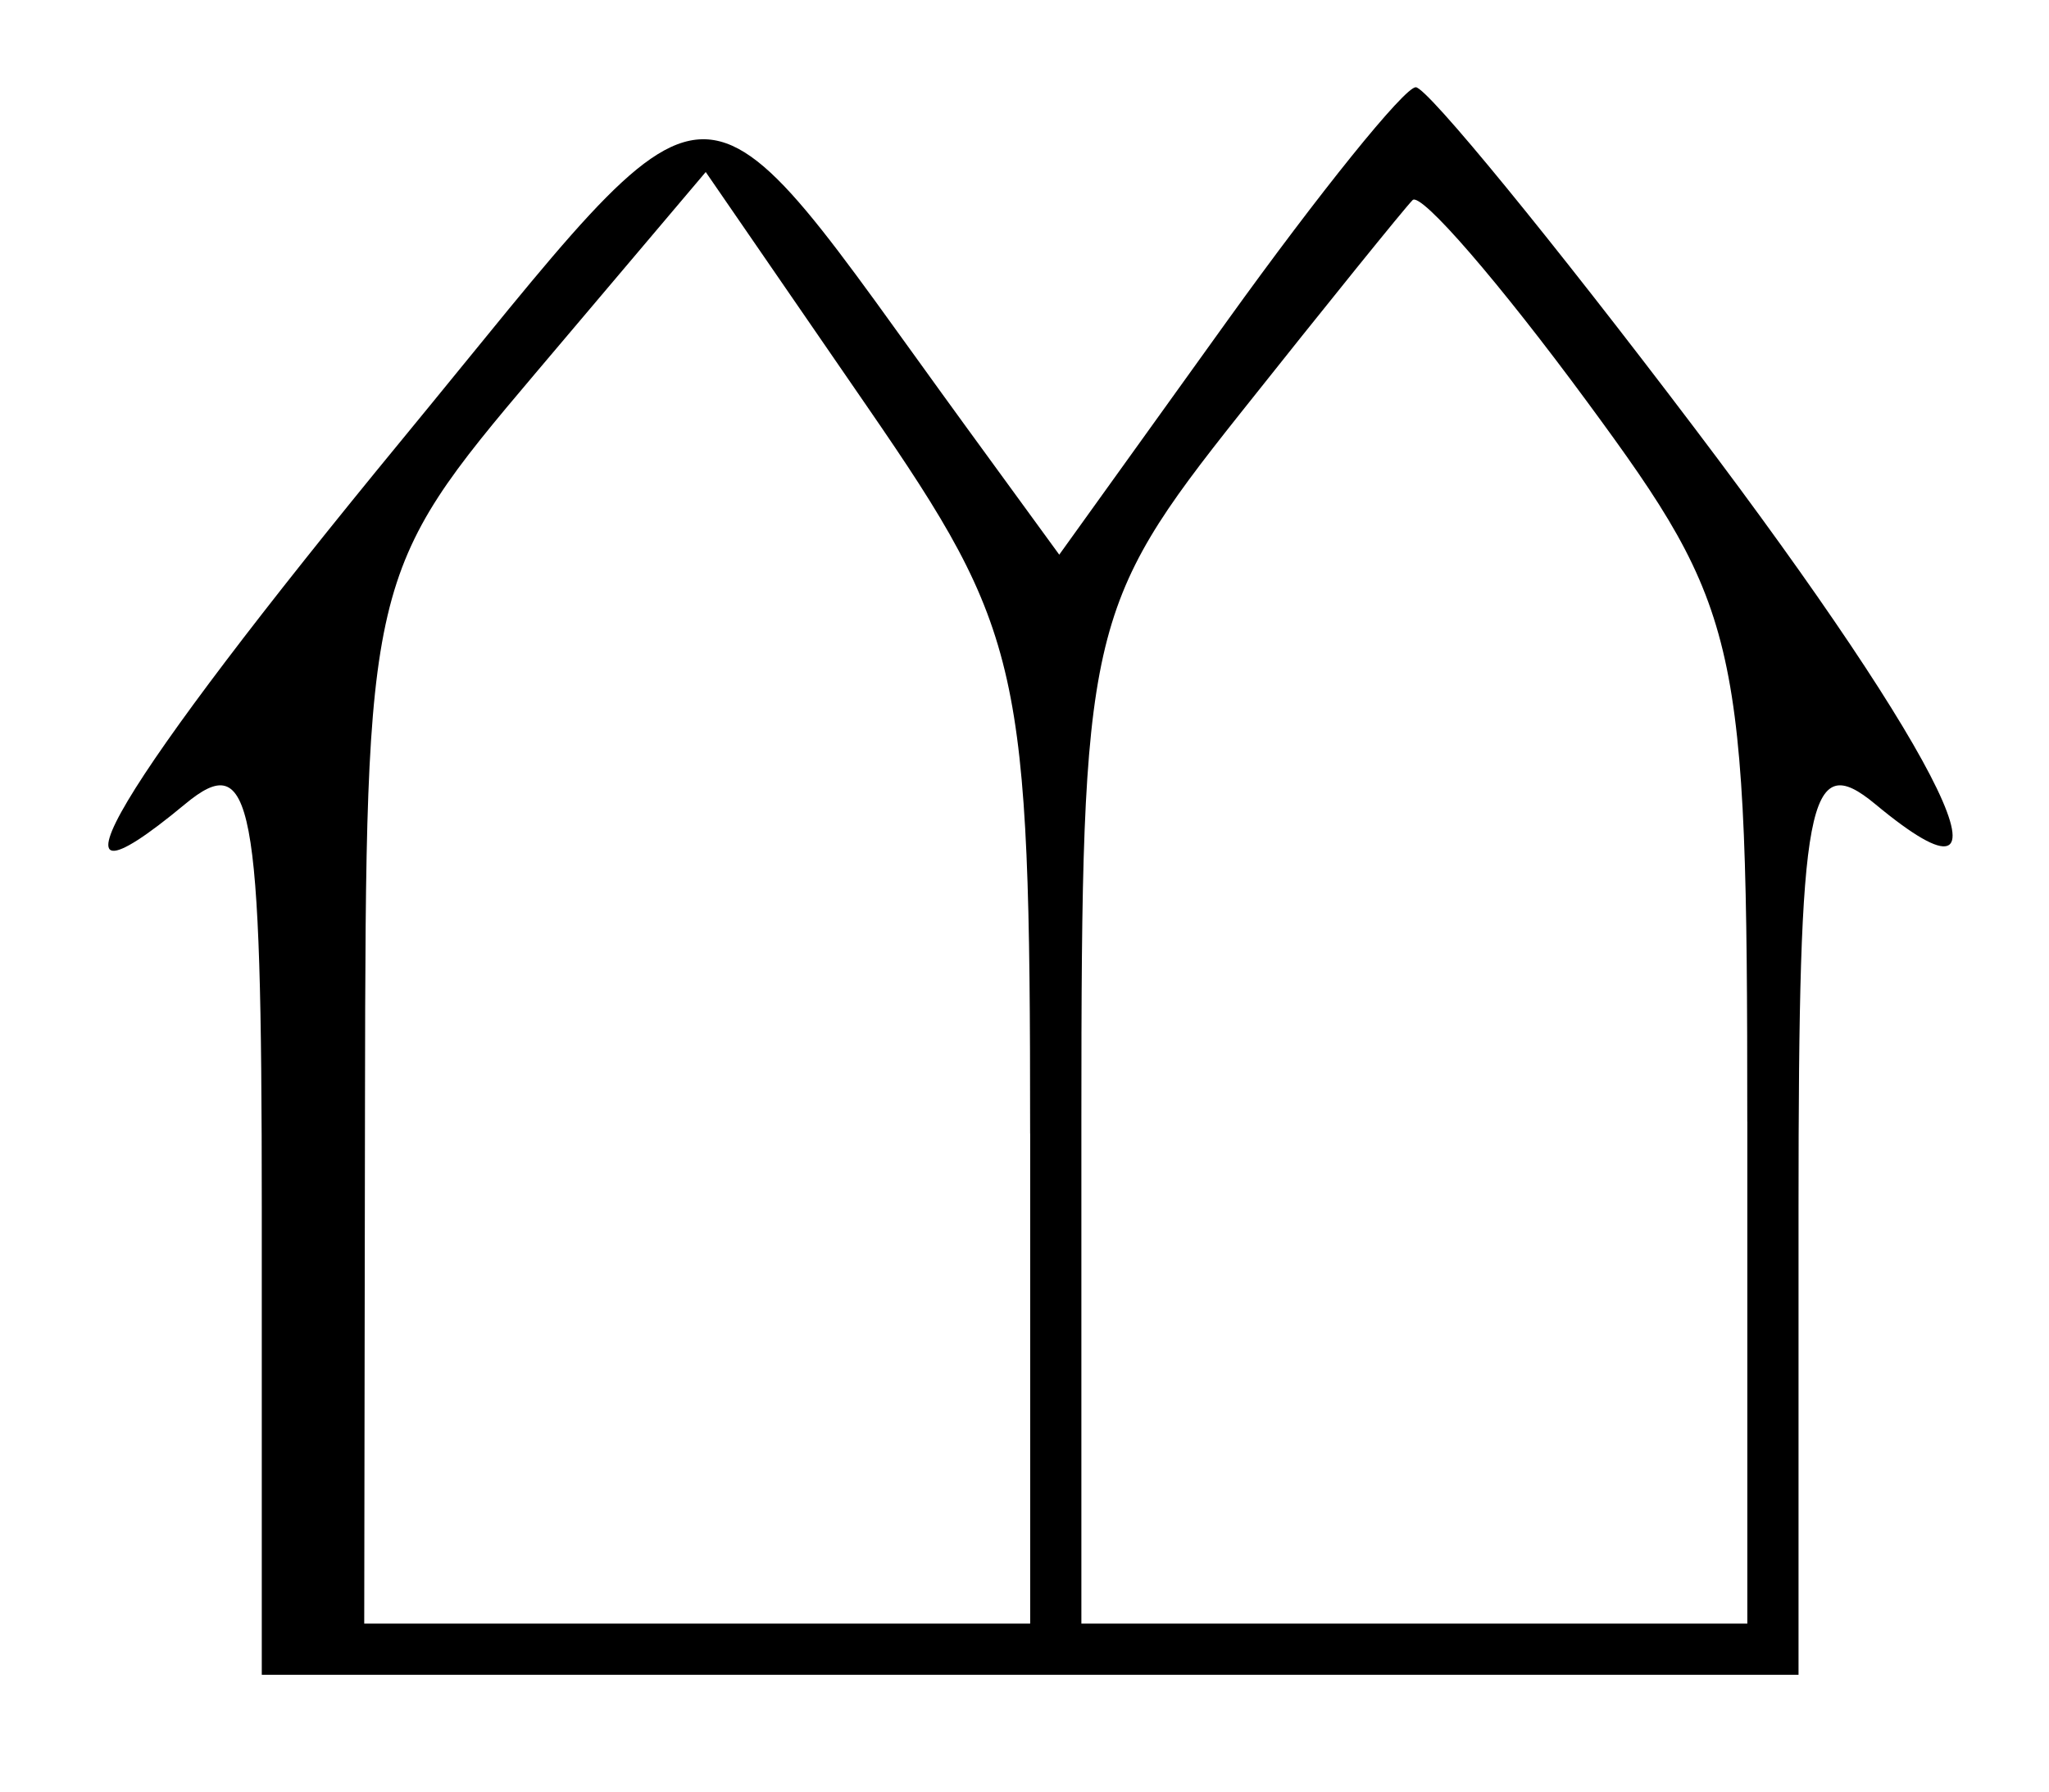 <?xml version="1.0" encoding="UTF-8" standalone="no"?>
<!-- Created with Inkscape (http://www.inkscape.org/) -->

<svg
   xmlns:dc="http://purl.org/dc/elements/1.1/"
   xmlns:cc="http://creativecommons.org/ns#"
   xmlns:rdf="http://www.w3.org/1999/02/22-rdf-syntax-ns#"
   xmlns:svg="http://www.w3.org/2000/svg"
   xmlns="http://www.w3.org/2000/svg"
   xmlns:sodipodi="http://sodipodi.sourceforge.net/DTD/sodipodi-0.dtd"
   xmlns:inkscape="http://www.inkscape.org/namespaces/inkscape"
   id="svg2"
   version="1.1"
   inkscape:version="0.91 r13725"
   width="37.5"
   height="32.812"
   viewBox="0 0 37.5 32.812"
   sodipodi:docname="colonizacao.svg">
  <defs
     id="defs6" />
  <sodipodi:namedview
     pagecolor="#ffffff"
     bordercolor="#666666"
     borderopacity="1"
     objecttolerance="10"
     gridtolerance="10"
     guidetolerance="10"
     inkscape:pageopacity="0"
     inkscape:pageshadow="2"
     inkscape:window-width="640"
     inkscape:window-height="480"
     id="namedview4"
     showgrid="false"
     inkscape:zoom="7.192381"
     inkscape:cx="18.75"
     inkscape:cy="16.40625"
     inkscape:window-x="0"
     inkscape:window-y="0"
     inkscape:window-maximized="0"
     inkscape:current-layer="svg2" />
  <path
     style="fill:#000000"
     d="m 4.791,22.107 c 0,-7.496 -0.174,-8.408 -1.406,-7.385 C 0.526,17.095 2.127,14.407 7.365,8.039 13.364,0.747 12.546,0.764 17.688,7.823 l 1.698,2.331 3.073,-4.279 C 24.15,3.522 25.703,1.597 25.911,1.597 c 0.208,0 2.503,2.805 5.098,6.234 4.617,6.099 6.116,9.218 3.313,6.891 -1.233,-1.023 -1.406,-0.111 -1.406,7.385 l 0,8.552 -14.062,0 -14.063,0 0,-8.552 z M 18.853,20.75 c 0,-8.54 -0.143,-9.179 -2.969,-13.287 L 12.916,3.149 9.805,6.826 C 6.726,10.465 6.694,10.603 6.68,20.113 l -0.014,9.609 6.094,0 6.094,0 0,-8.972 z m 13.125,-0.219 c 0,-8.815 -0.119,-9.353 -2.925,-13.168 C 27.444,5.175 26.004,3.51 25.853,3.663 25.702,3.816 24.276,5.581 22.685,7.585 19.893,11.101 19.791,11.557 19.791,20.476 l 0,9.246 6.094,0 6.094,0 0,-9.19 z"
     id="path3338"
     inkscape:connector-curvature="0" />
</svg>
